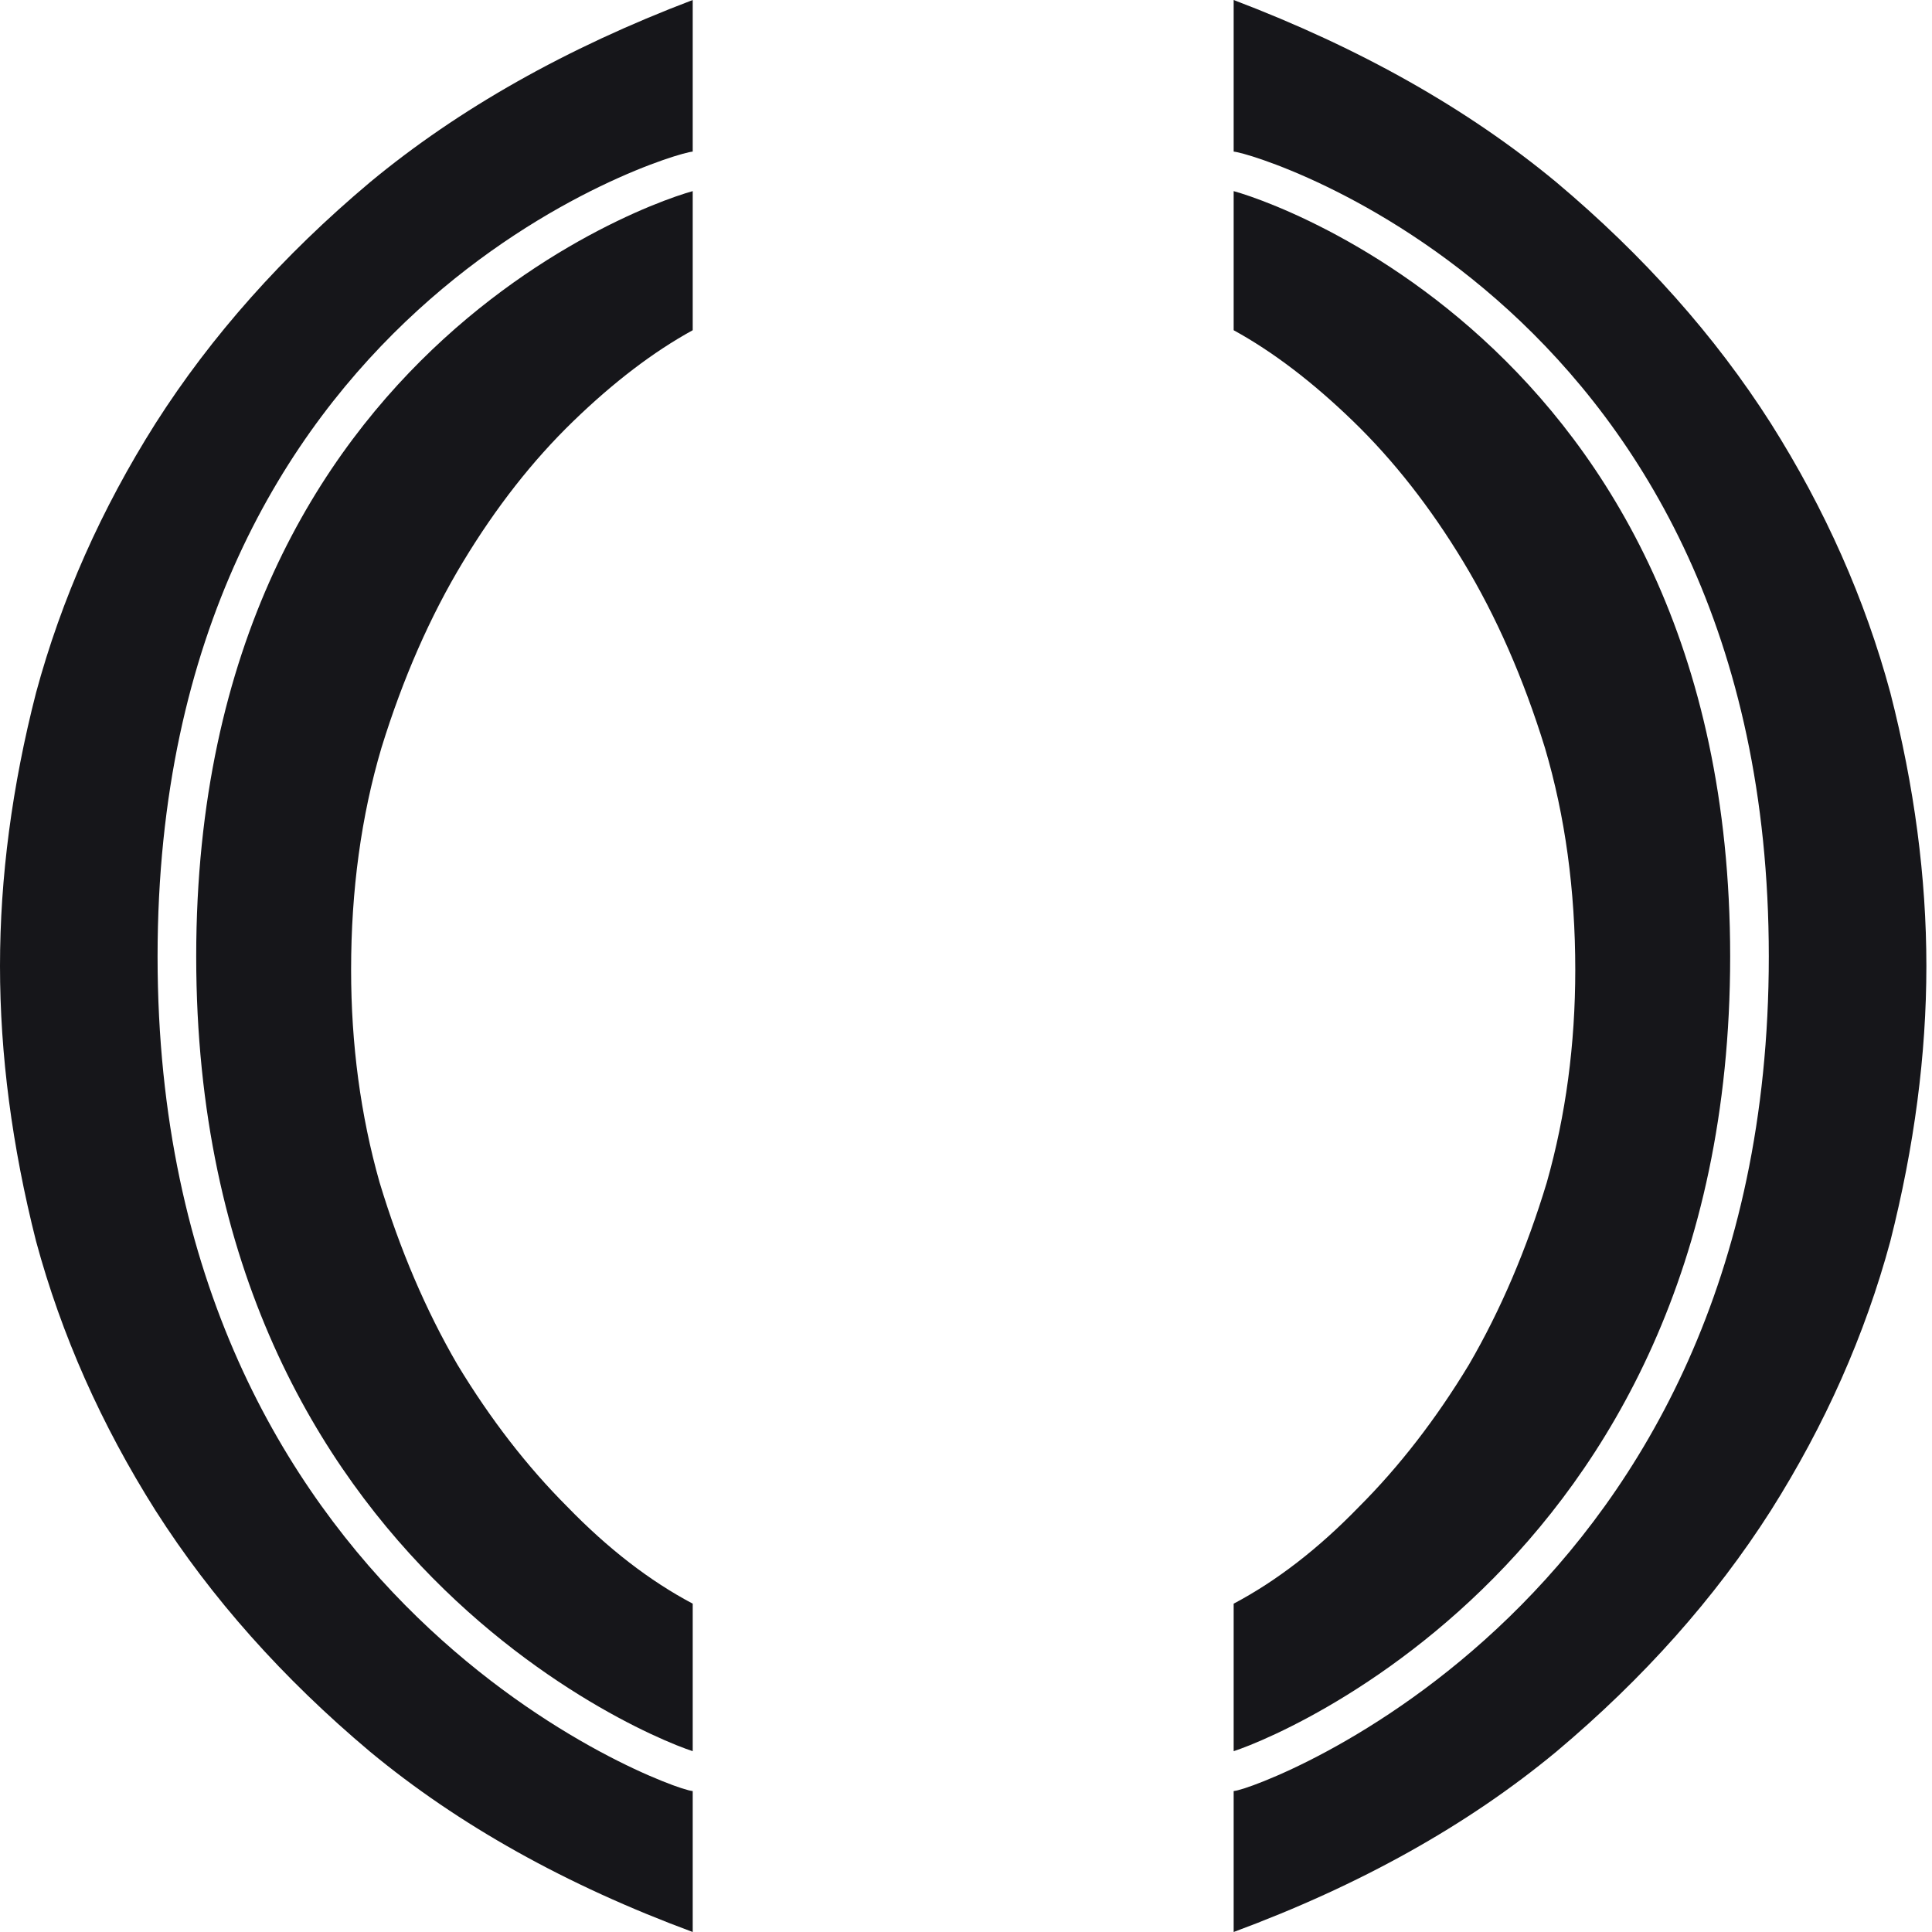 <svg width="100" height="100" viewBox="0 0 100 100" fill="none" xmlns="http://www.w3.org/2000/svg">
<path fill-rule="evenodd" clip-rule="evenodd" d="M19.155 90.668C23.739 94.466 29.306 97.577 35.855 100V92.706C35.754 92.693 35.668 92.671 35.628 92.661H35.628L35.623 92.659C35.525 92.634 35.409 92.599 35.28 92.558C35.02 92.474 34.679 92.351 34.269 92.185C33.447 91.855 32.33 91.351 31.02 90.643C28.4 89.229 24.988 86.995 21.601 83.706C14.809 77.111 8.156 66.307 8.156 49.509C8.156 32.707 14.813 22.277 21.624 16.058C25.018 12.96 28.436 10.918 31.06 9.649C32.372 9.015 33.49 8.571 34.312 8.285C34.723 8.142 35.064 8.036 35.322 7.965C35.45 7.93 35.565 7.901 35.66 7.88L35.662 7.88C35.7 7.872 35.771 7.856 35.855 7.846V0C29.306 2.489 23.739 5.632 19.155 9.43C14.636 13.229 10.937 17.387 8.055 21.906C5.239 26.359 3.176 31.009 1.866 35.855C0.622 40.701 0 45.416 0 50C0 54.584 0.622 59.332 1.866 64.244C3.176 69.09 5.239 73.739 8.055 78.193C10.937 82.711 14.636 86.87 19.155 90.668ZM35.855 9.893V17.092C33.825 18.206 31.762 19.777 29.666 21.808C27.57 23.838 25.671 26.261 23.969 29.077C22.266 31.893 20.858 35.102 19.745 38.703C18.697 42.24 18.173 46.071 18.173 50.197C18.173 54.06 18.664 57.728 19.646 61.198C20.694 64.669 22.037 67.813 23.674 70.629C25.377 73.445 27.276 75.901 29.371 77.996C31.467 80.157 33.628 81.827 35.855 83.006V90.641C35.65 90.574 35.367 90.471 35.014 90.33C34.262 90.027 33.214 89.555 31.97 88.883C29.482 87.54 26.227 85.409 22.995 82.271C16.548 76.011 10.156 65.71 10.156 49.509C10.156 33.311 16.545 23.404 22.972 17.535C26.198 14.591 29.446 12.651 31.93 11.45C33.172 10.849 34.219 10.435 34.971 10.173C35.347 10.042 35.645 9.95 35.853 9.893C35.854 9.893 35.854 9.893 35.855 9.893Z" fill="#16161A"/>
<path fill-rule="evenodd" clip-rule="evenodd" d="M80.553 90.668C75.969 94.466 70.403 97.577 63.854 100V92.706C63.955 92.693 64.04 92.671 64.08 92.661H64.08L64.085 92.659C64.184 92.634 64.3 92.599 64.429 92.558C64.688 92.474 65.03 92.351 65.44 92.185C66.262 91.855 67.378 91.351 68.689 90.643C71.308 89.229 74.72 86.995 78.107 83.706C84.899 77.111 91.553 66.307 91.553 49.509C91.553 32.707 84.895 22.277 78.085 16.058C74.691 12.96 71.273 10.918 68.649 9.649C67.336 9.015 66.219 8.571 65.396 8.285C64.986 8.142 64.644 8.036 64.386 7.965C64.258 7.93 64.144 7.901 64.048 7.88L64.046 7.88C64.008 7.872 63.937 7.856 63.854 7.846V0C70.403 2.489 75.969 5.632 80.553 9.43C85.072 13.229 88.773 17.387 91.654 21.906C94.47 26.359 96.533 31.009 97.843 35.855C99.087 40.701 99.709 45.416 99.709 50C99.709 54.584 99.087 59.332 97.843 64.244C96.533 69.09 94.47 73.739 91.654 78.193C88.773 82.711 85.072 86.87 80.553 90.668ZM63.854 9.893V17.092C65.884 18.206 67.947 19.777 70.043 21.808C72.139 23.838 74.037 26.261 75.74 29.077C77.443 31.893 78.851 35.102 79.964 38.703C81.012 42.24 81.536 46.071 81.536 50.197C81.536 54.06 81.045 57.728 80.063 61.199C79.015 64.669 77.672 67.813 76.035 70.629C74.332 73.445 72.433 75.901 70.337 77.996C68.242 80.157 66.081 81.827 63.854 83.006V90.641C64.059 90.574 64.342 90.471 64.694 90.33C65.446 90.027 66.494 89.555 67.738 88.883C70.227 87.54 73.481 85.409 76.714 82.271C83.161 76.011 89.553 65.71 89.553 49.509C89.553 33.311 83.164 23.404 76.736 17.535C73.511 14.591 70.262 12.651 67.778 11.45C66.536 10.849 65.489 10.435 64.738 10.173C64.362 10.042 64.063 9.95 63.855 9.893C63.855 9.893 63.855 9.893 63.854 9.893Z" fill="#16161A"/>
</svg>
